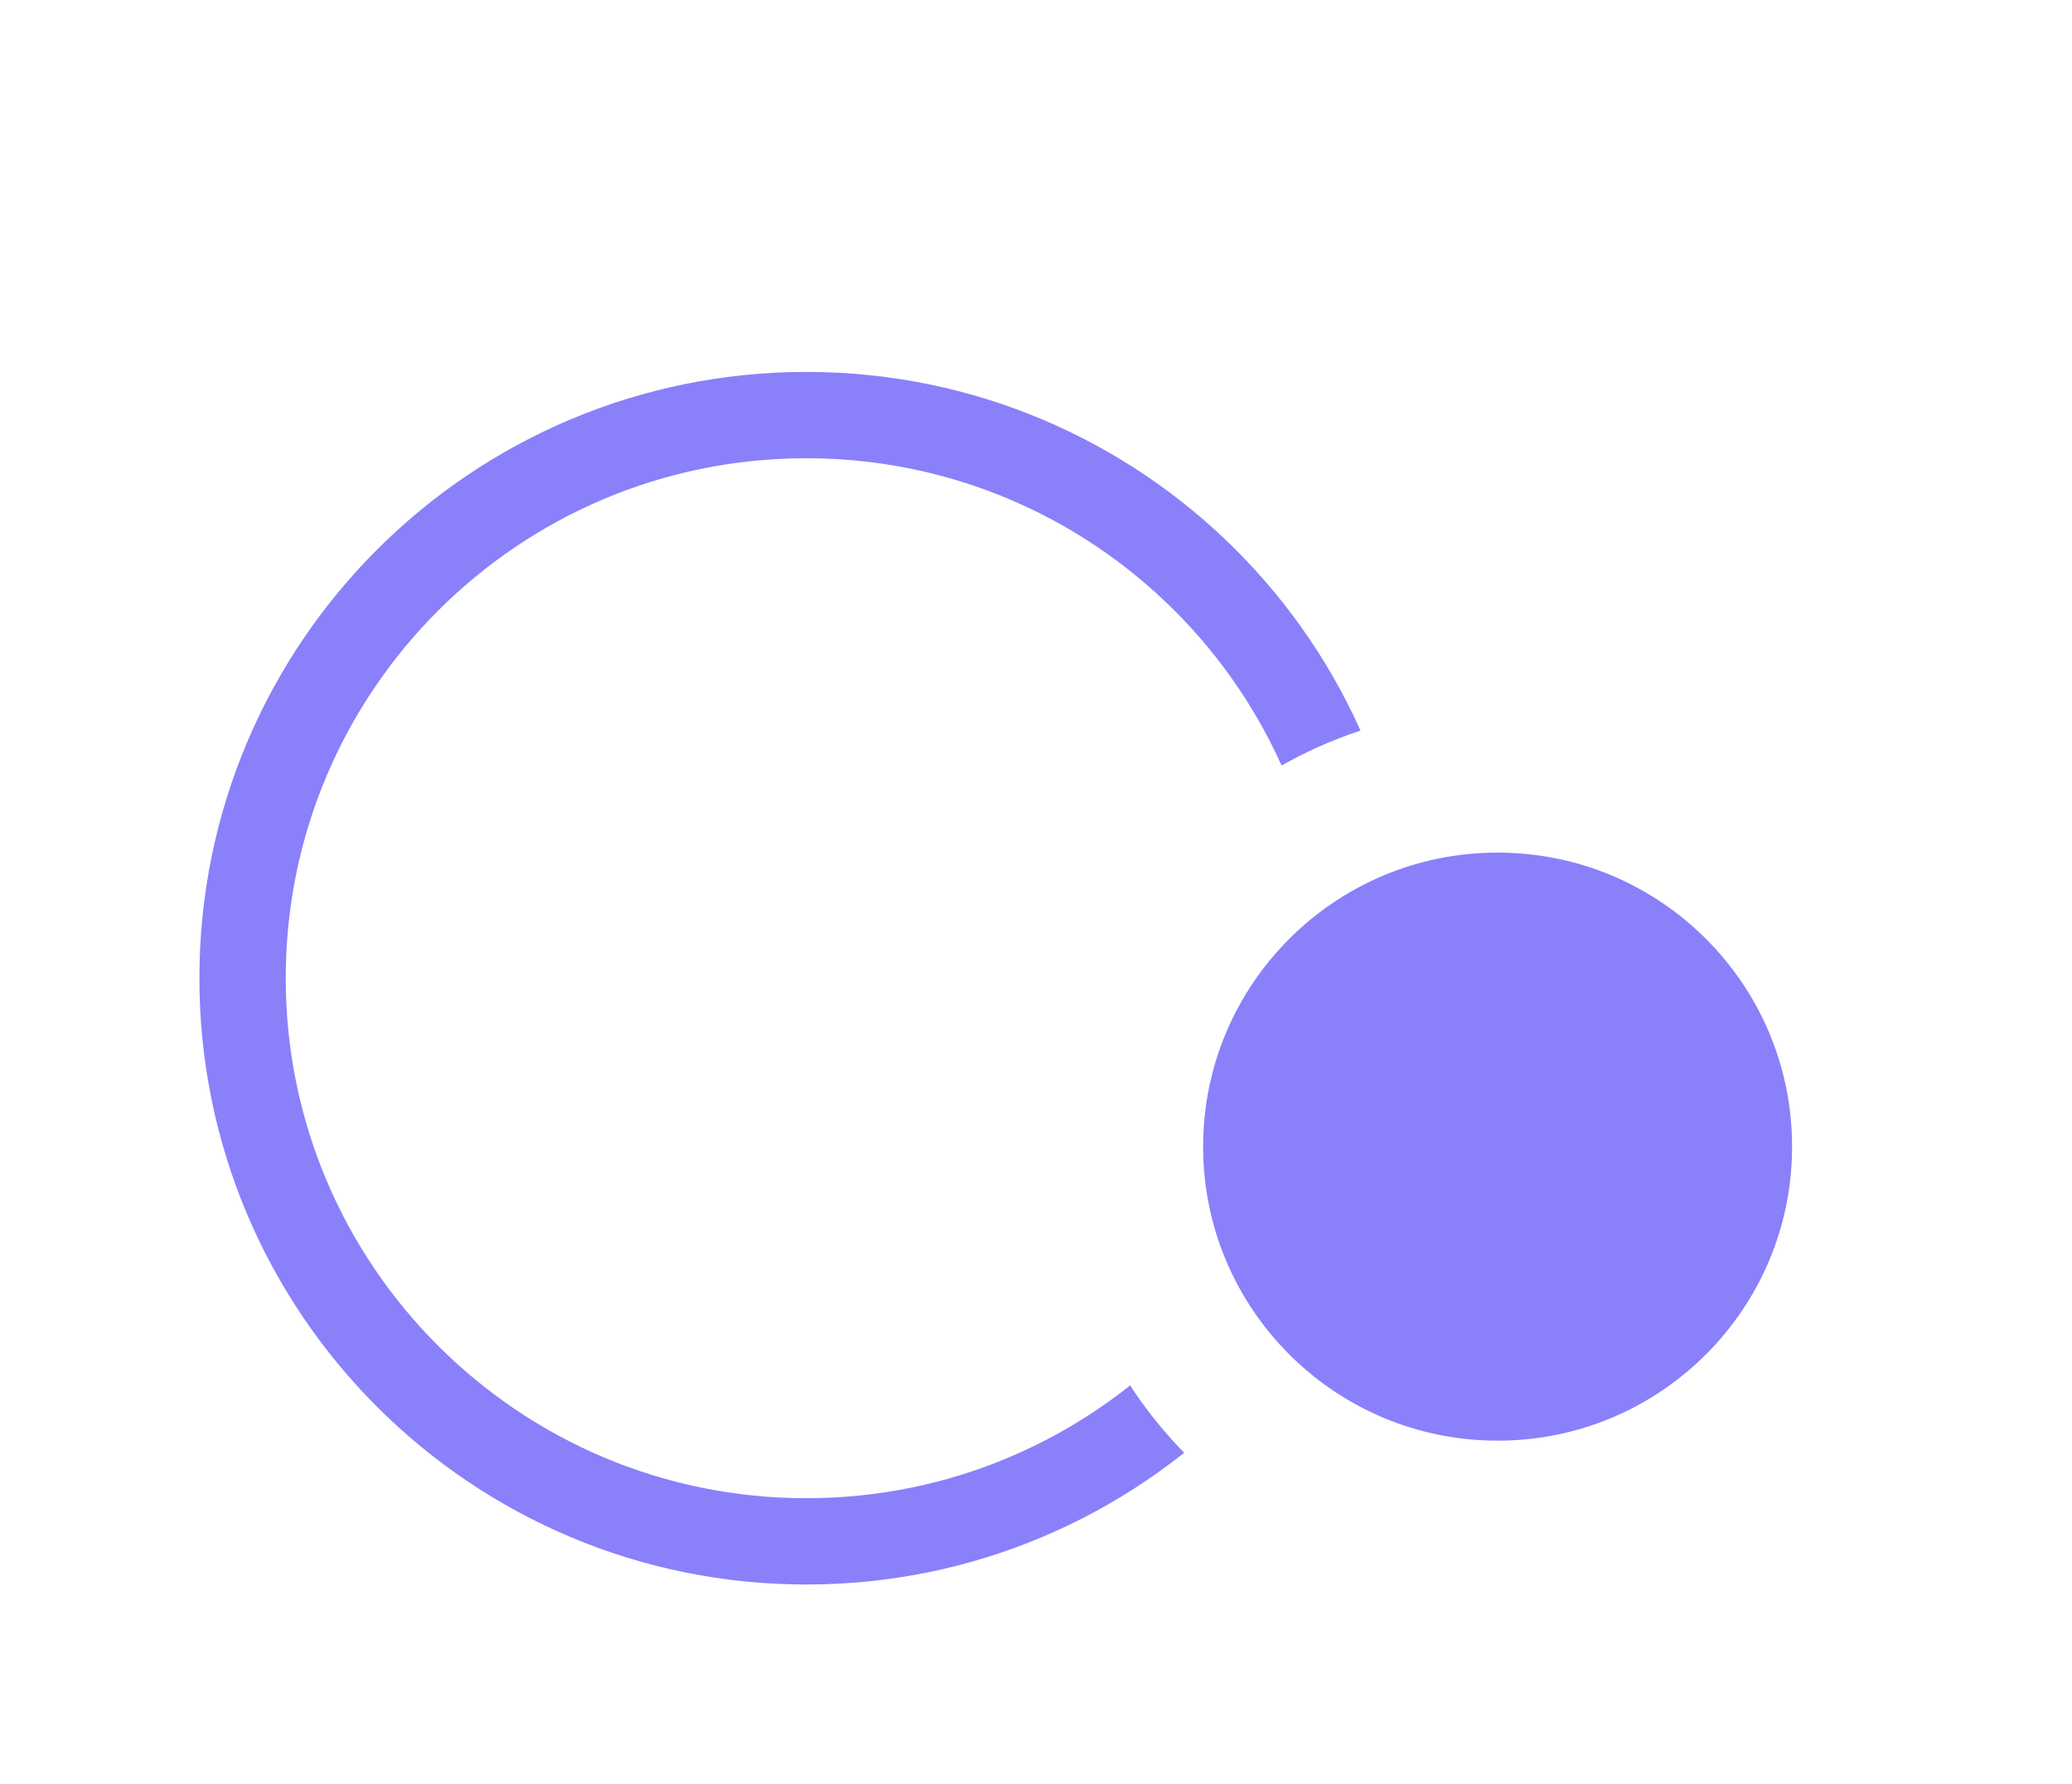 <svg width="72" height="62" viewBox="0 0 72 62" fill="none" xmlns="http://www.w3.org/2000/svg">
<g filter="url(#filter0_d_741_3247)">
<ellipse cx="28.02" cy="30" rx="24.02" ry="24" fill="white"/>
<path d="M47.611 30C47.611 40.809 38.841 49.573 28.02 49.573C17.199 49.573 8.429 40.809 8.429 30C8.429 19.191 17.199 10.427 28.02 10.427C38.841 10.427 47.611 19.191 47.611 30Z" fill="white" stroke="#8A80FA" stroke-width="3"/>
<path d="M64.773 35.854C64.773 42.877 59.074 48.573 52.04 48.573C45.007 48.573 39.308 42.877 39.308 35.854C39.308 28.831 45.007 23.134 52.04 23.134C59.074 23.134 64.773 28.831 64.773 35.854Z" fill="#8A80FA" stroke="white" stroke-width="5"/>
</g>
<defs>
<filter id="filter0_d_741_3247" x="0" y="6" width="71.273" height="56" filterUnits="userSpaceOnUse" color-interpolation-filters="sRGB">
<feFlood flood-opacity="0" result="BackgroundImageFix"/>
<feColorMatrix in="SourceAlpha" type="matrix" values="0 0 0 0 0 0 0 0 0 0 0 0 0 0 0 0 0 0 127 0" result="hardAlpha"/>
<feOffset dy="4"/>
<feGaussianBlur stdDeviation="2"/>
<feComposite in2="hardAlpha" operator="out"/>
<feColorMatrix type="matrix" values="0 0 0 0 0 0 0 0 0 0 0 0 0 0 0 0 0 0 0.25 0"/>
<feBlend mode="normal" in2="BackgroundImageFix" result="effect1_dropShadow_741_3247"/>
<feBlend mode="normal" in="SourceGraphic" in2="effect1_dropShadow_741_3247" result="shape"/>
</filter>
</defs>
</svg>
